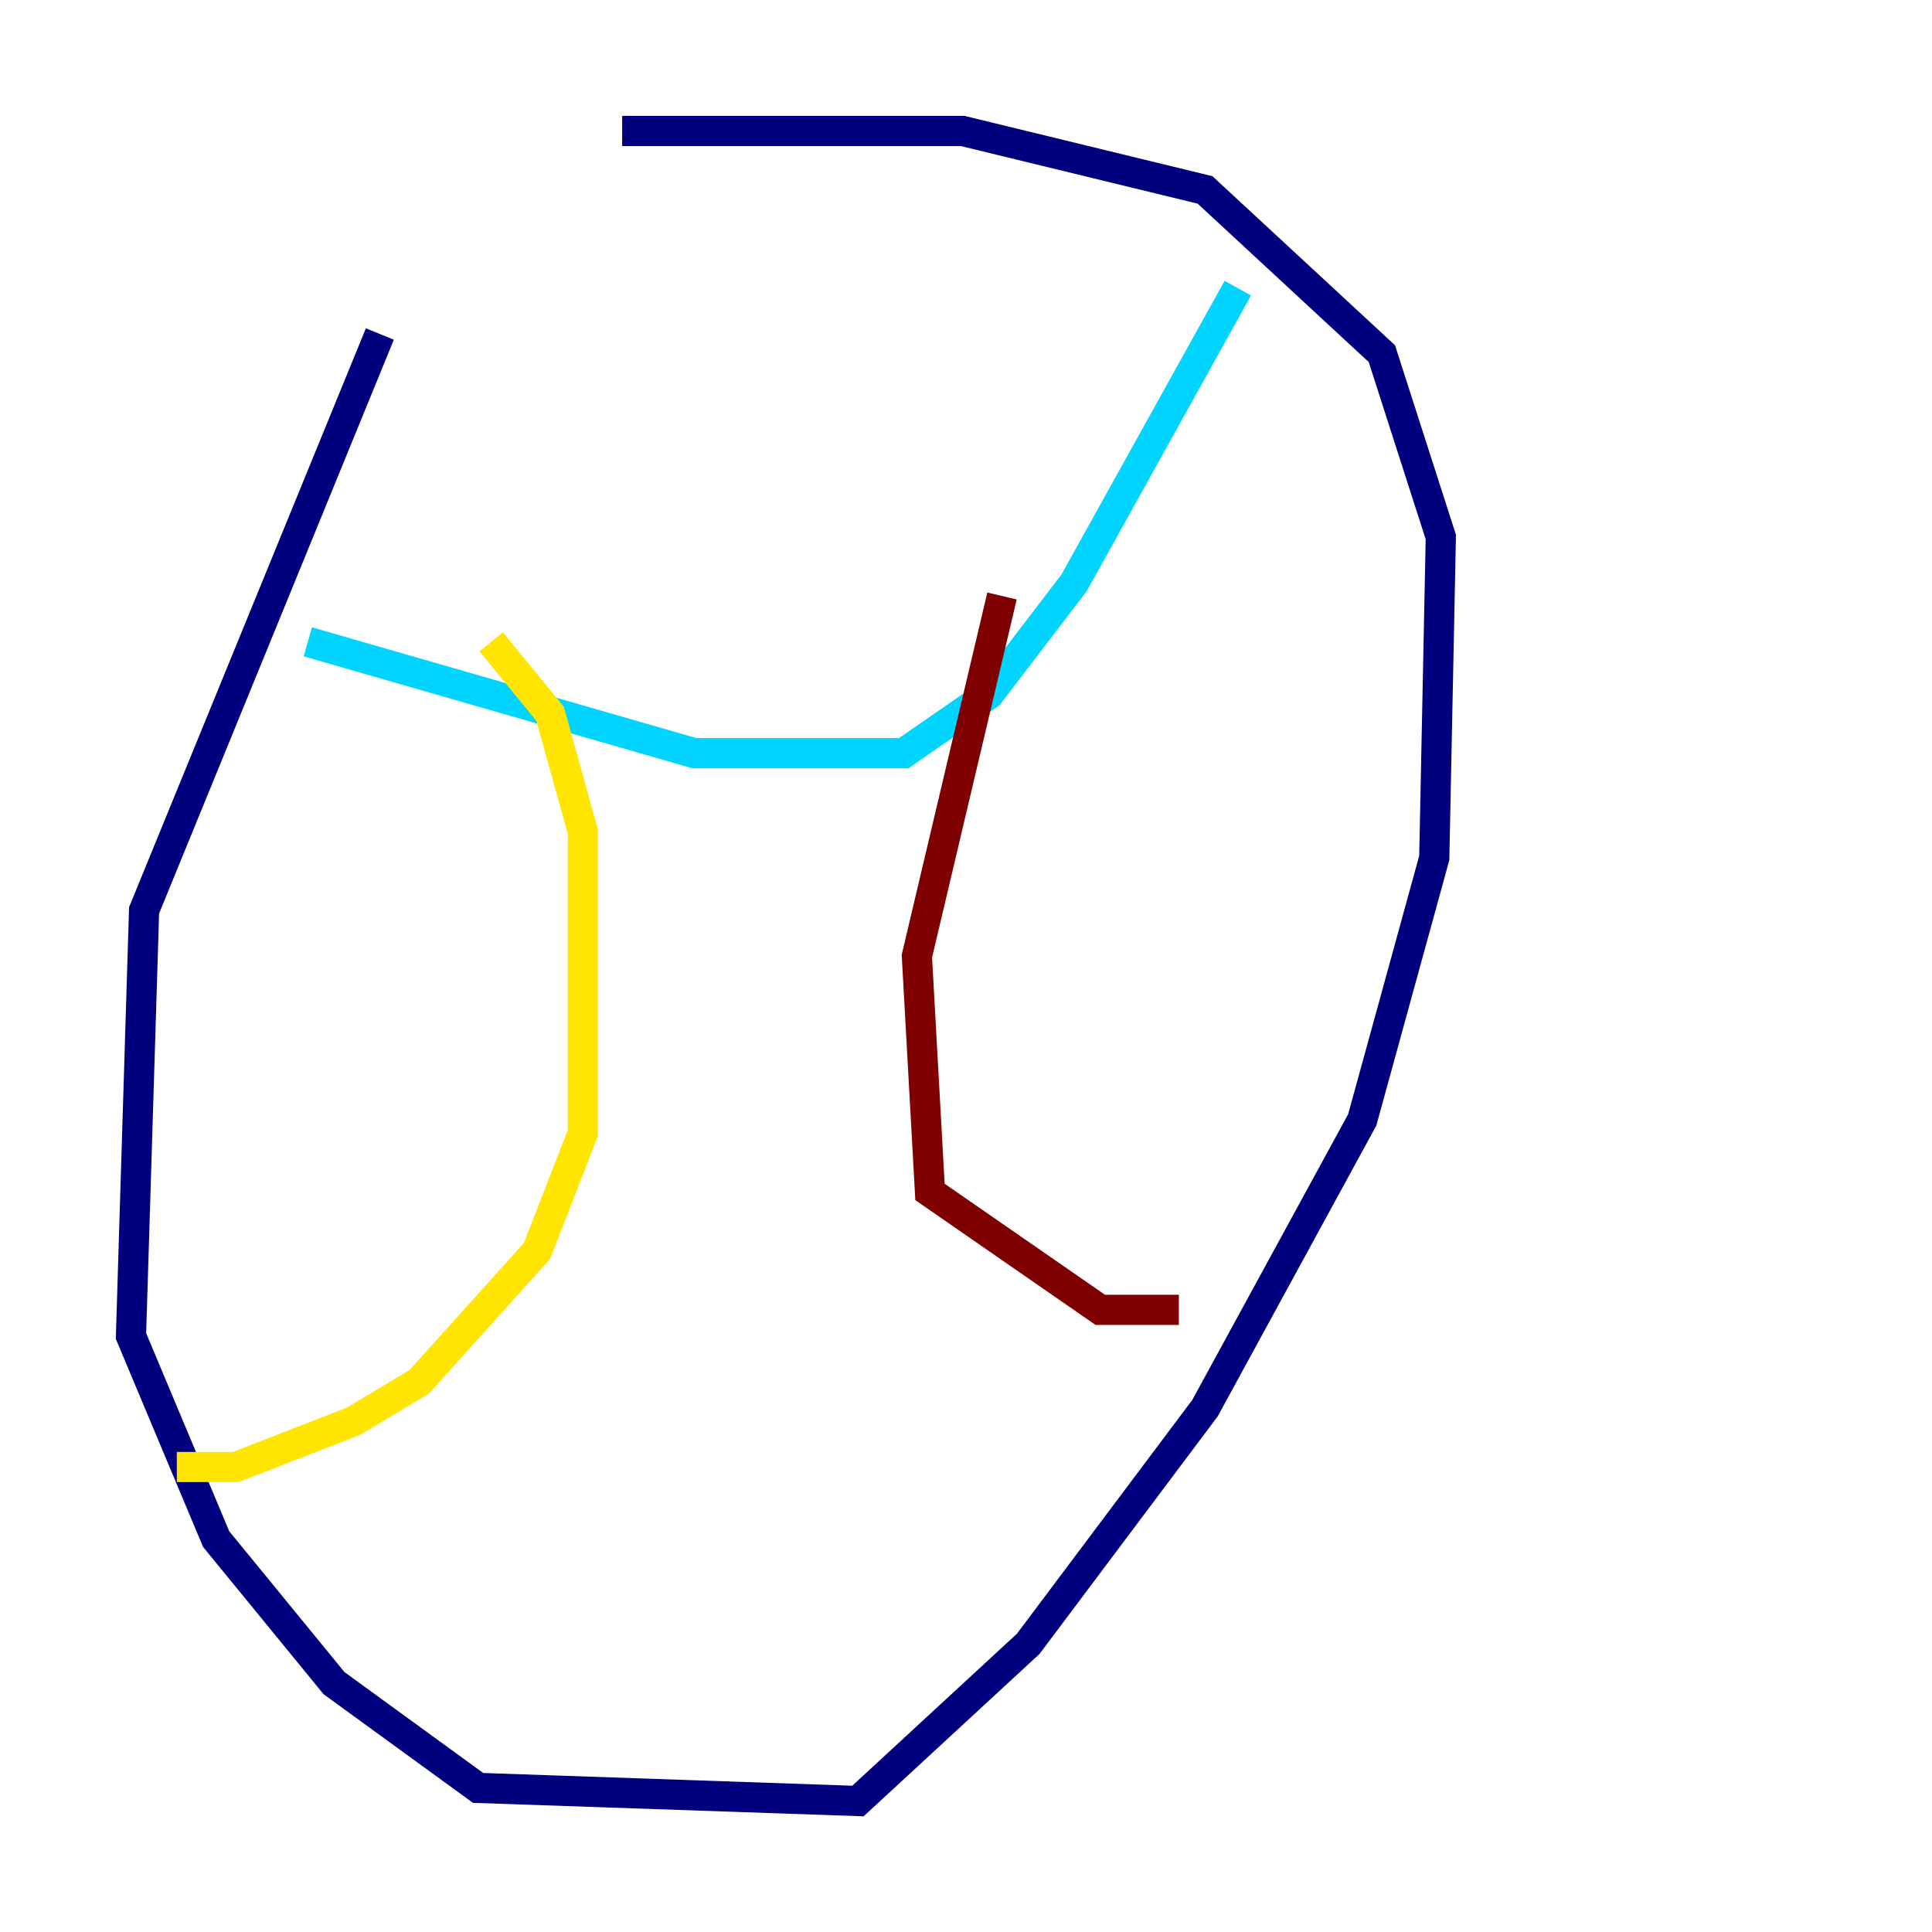 <?xml version="1.0" encoding="utf-8" ?>
<svg baseProfile="tiny" height="128" version="1.2" viewBox="0,0,128,128" width="128" xmlns="http://www.w3.org/2000/svg" xmlns:ev="http://www.w3.org/2001/xml-events" xmlns:xlink="http://www.w3.org/1999/xlink"><defs /><polyline fill="none" points="25.166,22.129 9.546,60.312 8.678,88.515 14.319,101.966 22.129,111.512 31.675,118.454 56.841,119.322 68.122,108.909 79.837,93.288 90.251,74.197 95.024,56.841 95.458,35.58 91.552,23.43 79.837,12.583 63.783,8.678 41.22,8.678" stroke="#00007f" stroke-width="2" /><polyline fill="none" points="20.393,42.522 45.993,49.898 59.878,49.898 65.519,45.993 71.159,38.617 82.007,19.091" stroke="#00d4ff" stroke-width="2" /><polyline fill="none" points="32.542,42.522 36.447,47.295 38.617,55.105 38.617,75.064 35.58,82.875 27.77,91.552 23.43,94.156 15.62,97.193 11.715,97.193" stroke="#ffe500" stroke-width="2" /><polyline fill="none" points="66.386,39.485 60.746,63.349 61.614,78.969 72.895,86.78 78.102,86.78" stroke="#7f0000" stroke-width="2" /></svg>